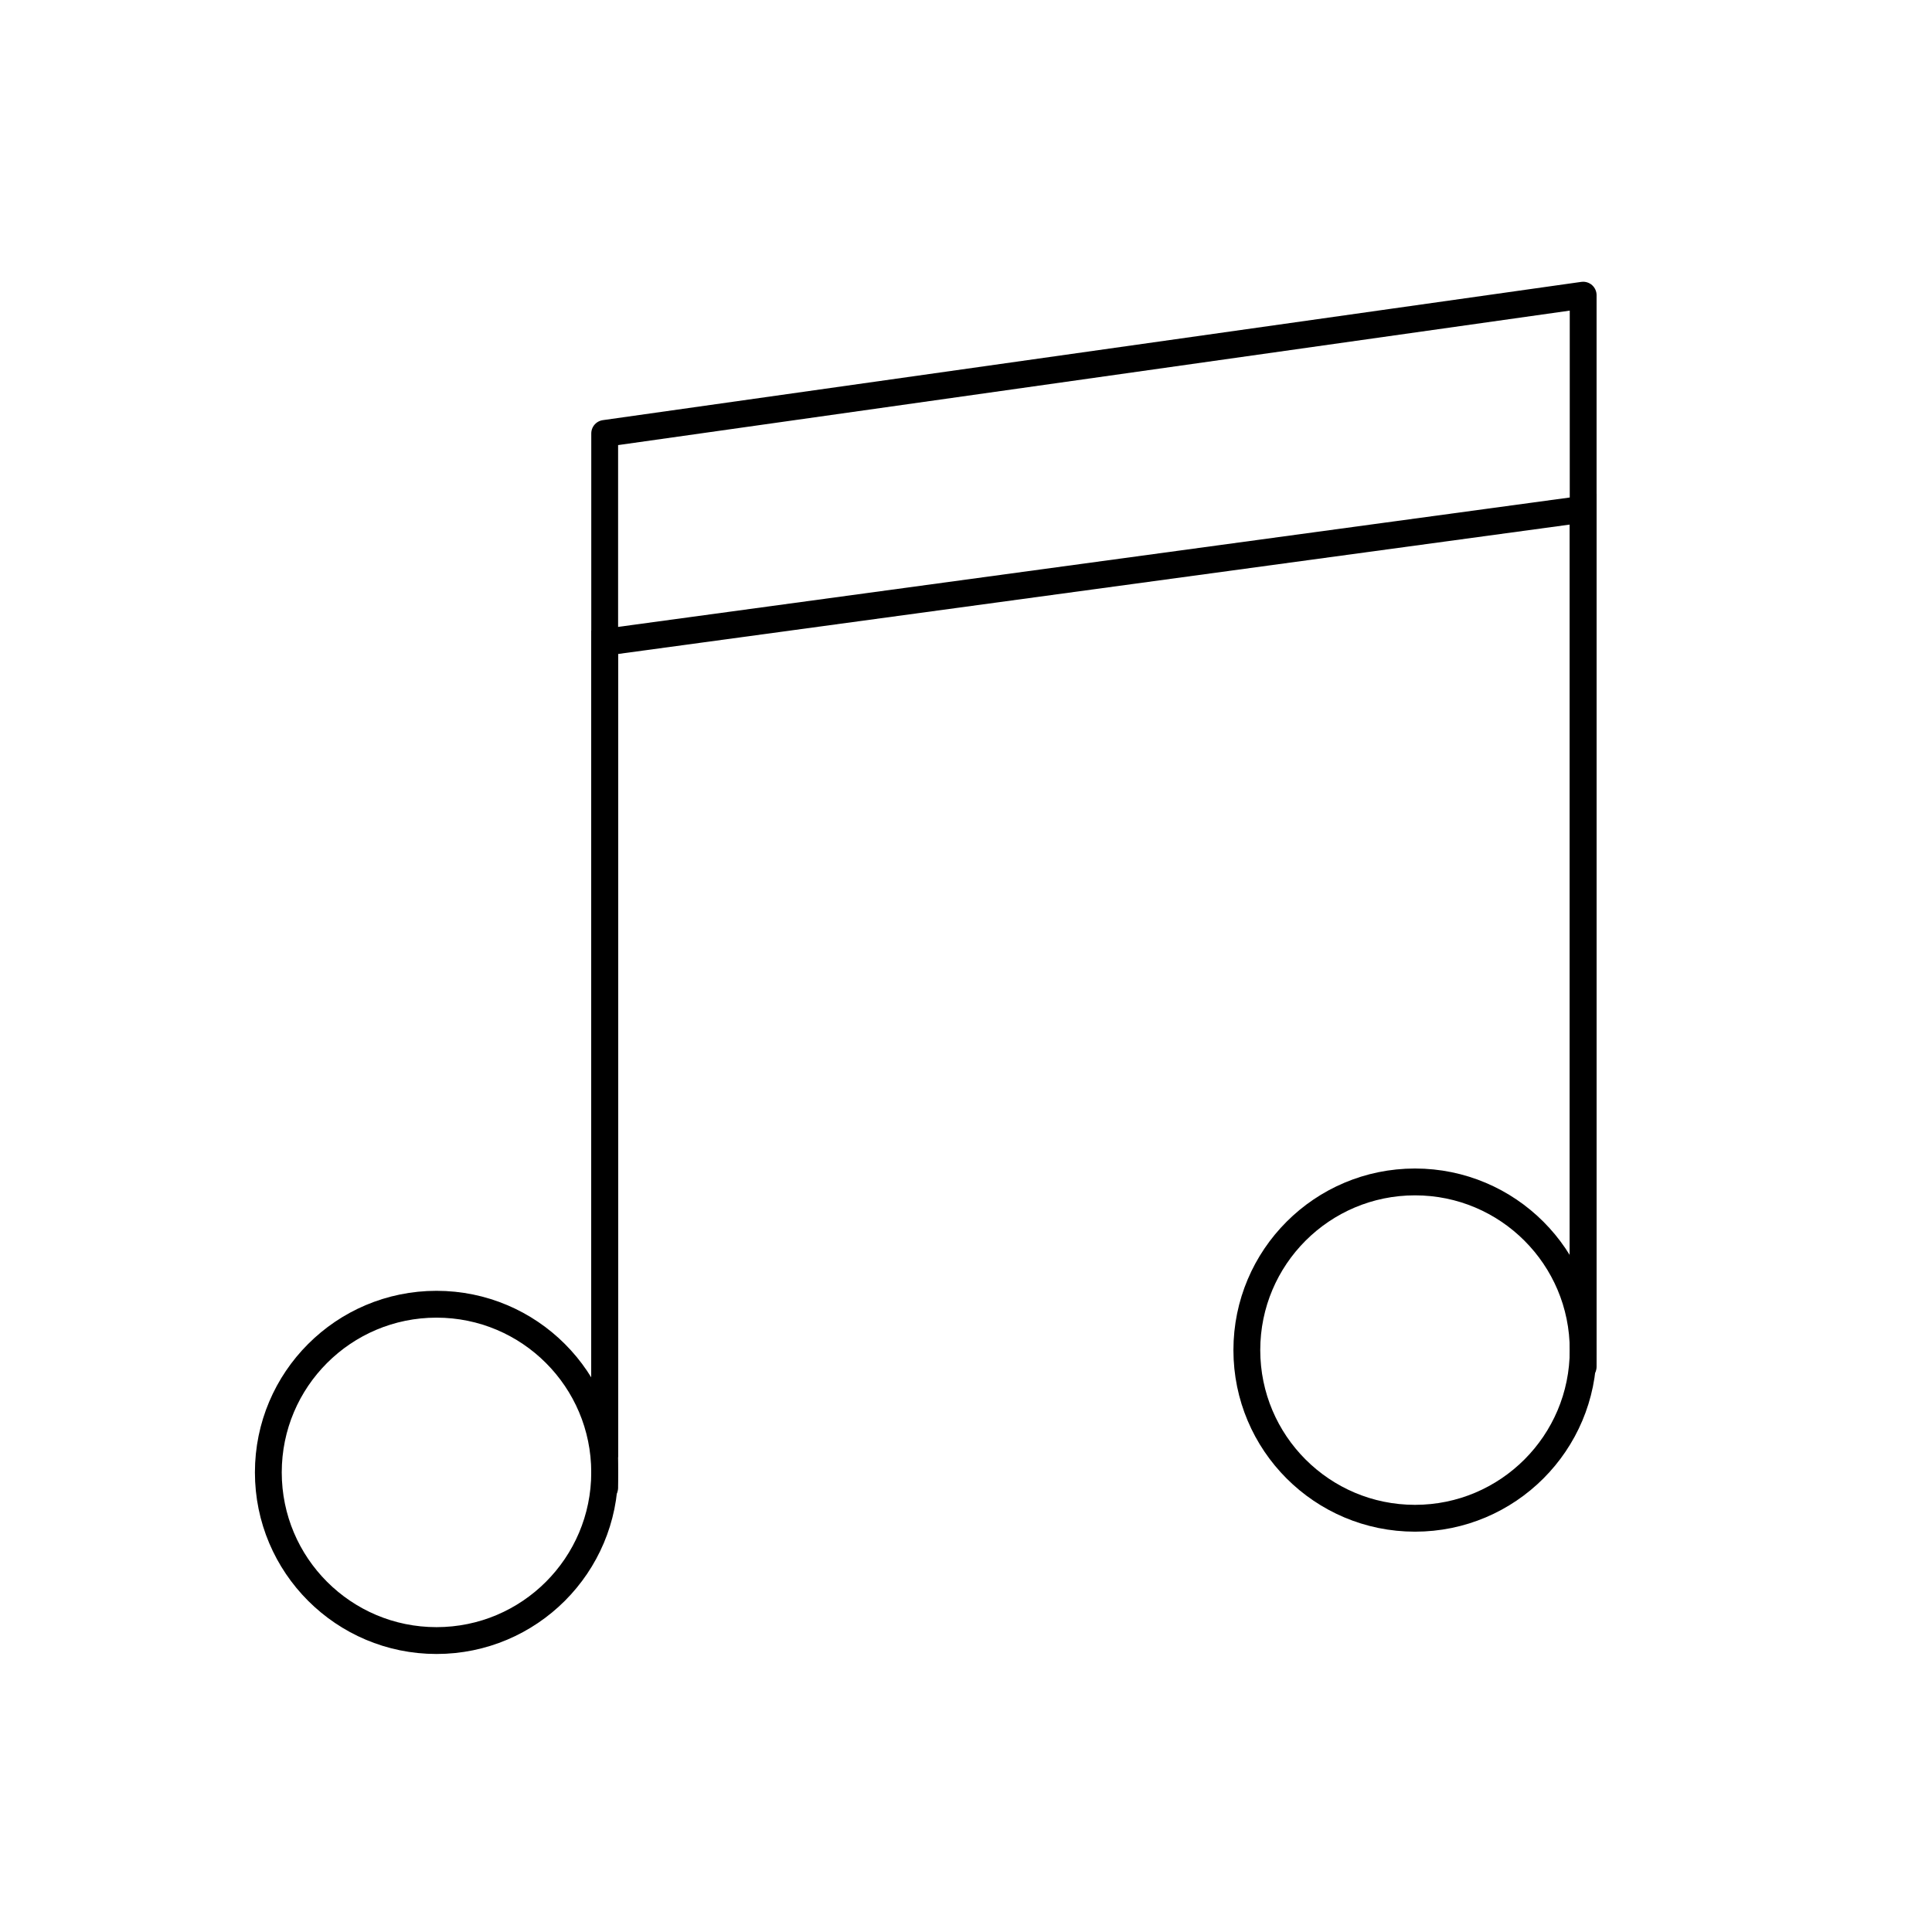 <svg role="img" xmlns="http://www.w3.org/2000/svg" width="72" height="72" fill="none" viewBox="0 0 72 72">
  <path stroke="currentColor" stroke-linecap="round" stroke-linejoin="round" d="M22.535 55.442V16.153L59 11v39.933"/>
  <path stroke="currentColor" d="M22.535 54.302V23.935L59 18.977v30.987"/>
  <circle cx="16.267" cy="54.872" r="6.267" stroke="currentColor"/>
  <circle cx="52.733" cy="50.314" r="6.267" stroke="currentColor"/>
</svg>
